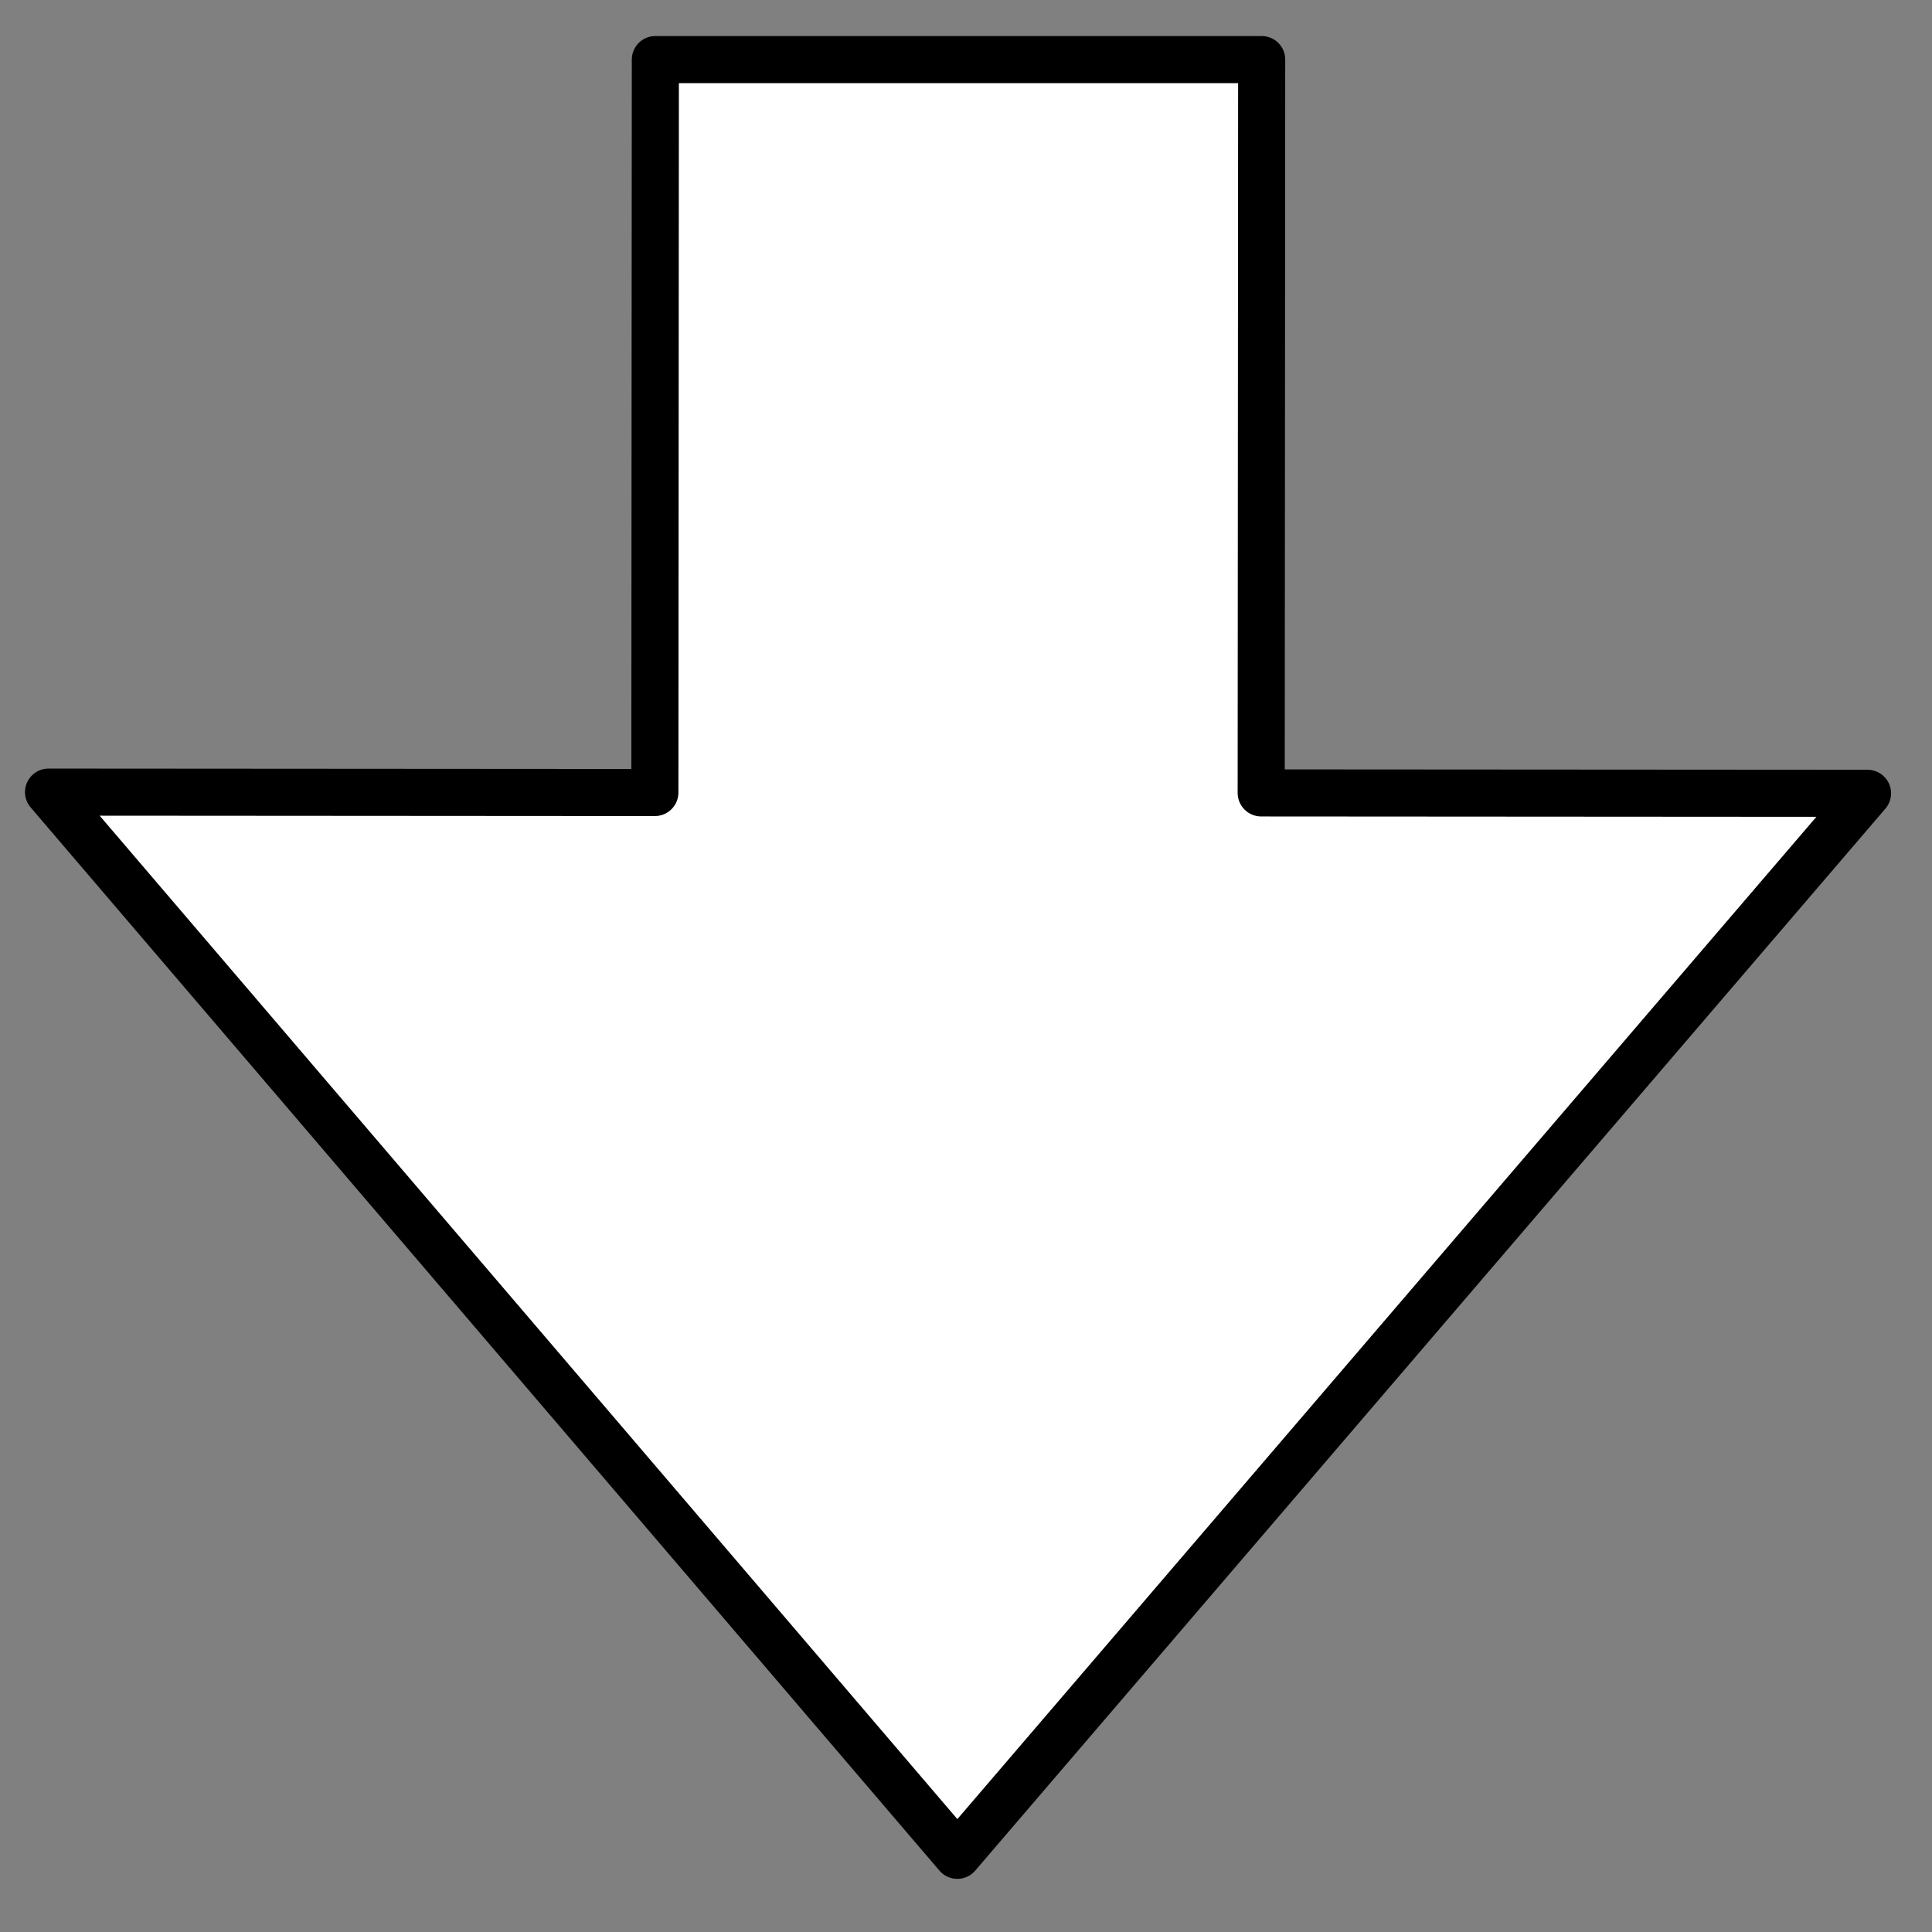<?xml version="1.0" encoding="UTF-8" standalone="no"?>
<!DOCTYPE svg PUBLIC "-//W3C//DTD SVG 1.1//EN" "http://www.w3.org/Graphics/SVG/1.1/DTD/svg11.dtd">
<svg width="100%" height="100%" viewBox="0 0 2481 2481" version="1.1" xmlns="http://www.w3.org/2000/svg" xmlns:xlink="http://www.w3.org/1999/xlink" xml:space="preserve" xmlns:serif="http://www.serif.com/" style="fill-rule:evenodd;clip-rule:evenodd;stroke-linecap:round;stroke-linejoin:round;stroke-miterlimit:1.5;">
    <rect x="0" y="0" width="2481" height="2481" fill="#808080" stroke="none"/>
    <g transform="matrix(1,0,0,-1,19.317,2449.38)">
        <g id="dark">
            <path d="M822.256,2372.86L821.636,1431.66L43.011,1432.18L1210.05,66.855L2378.89,1430.64L1600.26,1431.15L1600.88,2372.86L822.256,2372.86Z" style="fill:white;stroke:black;stroke-width:60.47px;"/>
        </g>
    </g>
</svg>
